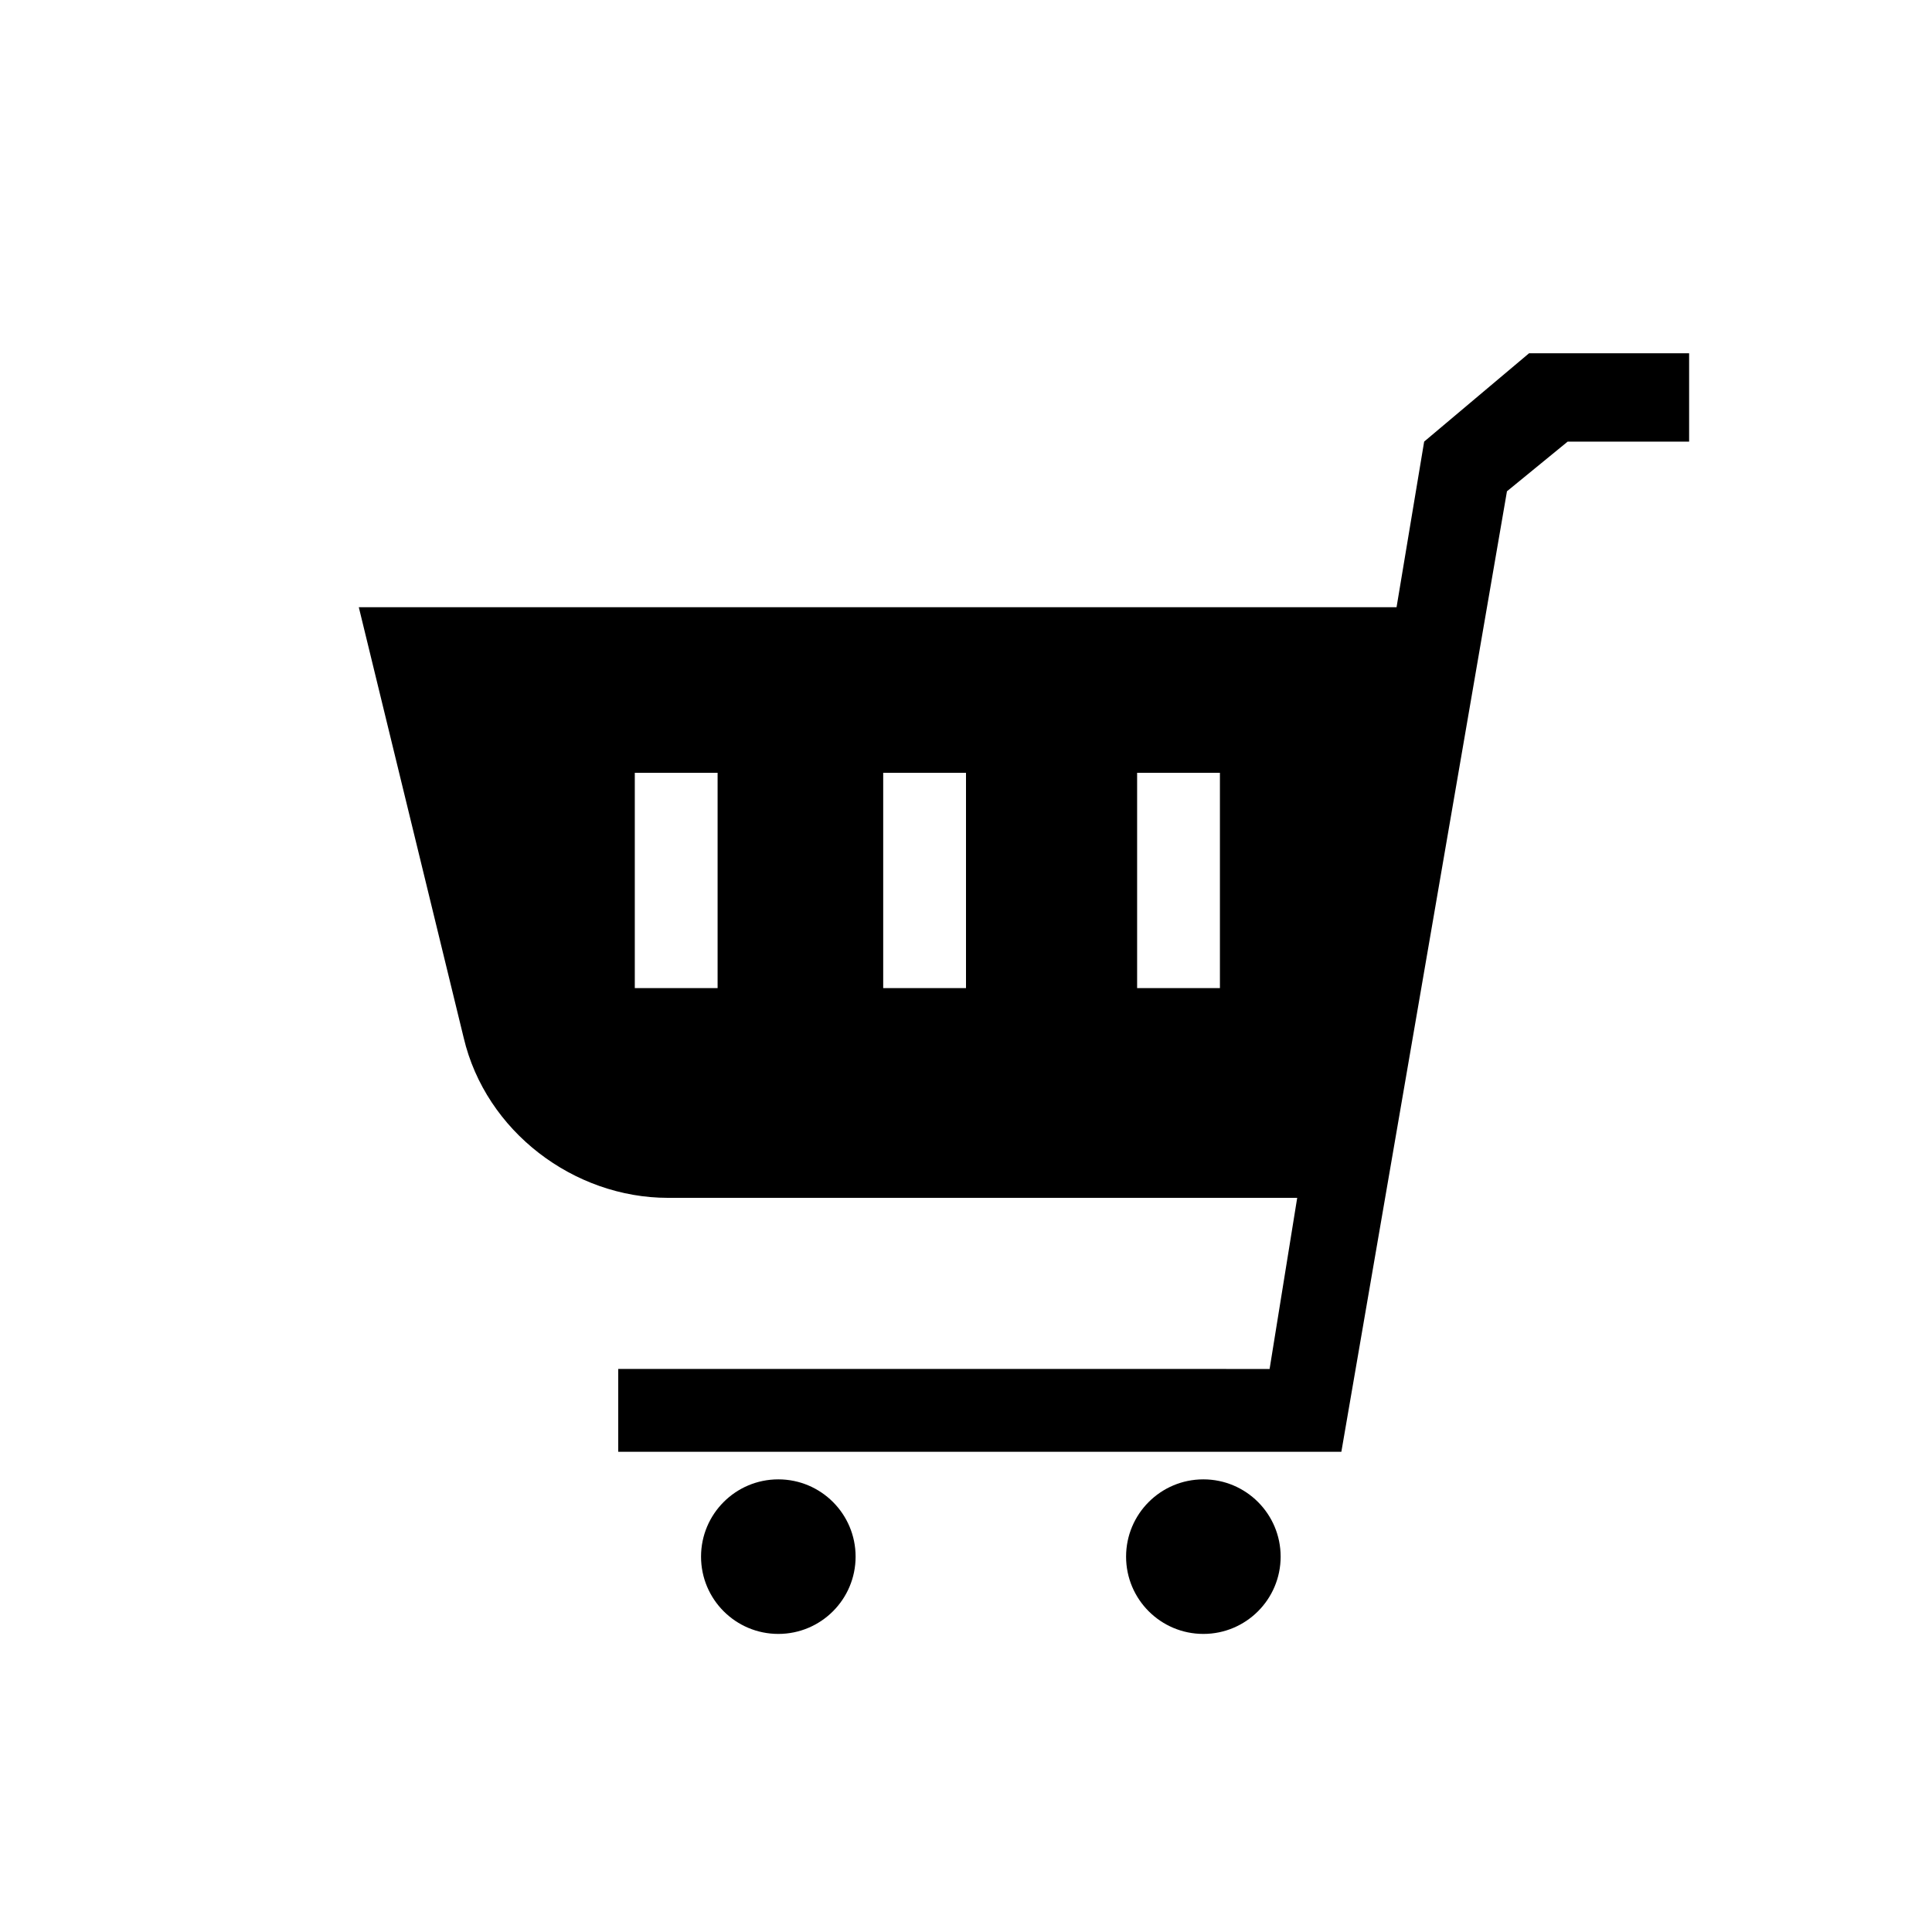 <svg xmlns="http://www.w3.org/2000/svg" viewBox="0 0 35 35" style="enable-background:new 0 0 35 35" xml:space="preserve"><circle cx="14.1" cy="28.2" r="1.4"/><circle cx="21.8" cy="28.2" r="1.4"/><path d="M27.7 6.4 25.8 8l-.5 3H6.5l1.9 7.8c.4 1.7 2 2.9 3.7 2.9h11.4l-.5 3.1H11.2v1.5h13.1l3-17.4 1.1-.9h2.2V6.4h-2.9zM13 17.9h-1.5V14H13v3.9zm4.6 0H16V14h1.5v3.9zm4.5 0h-1.5V14h1.5v3.9z"/></svg>